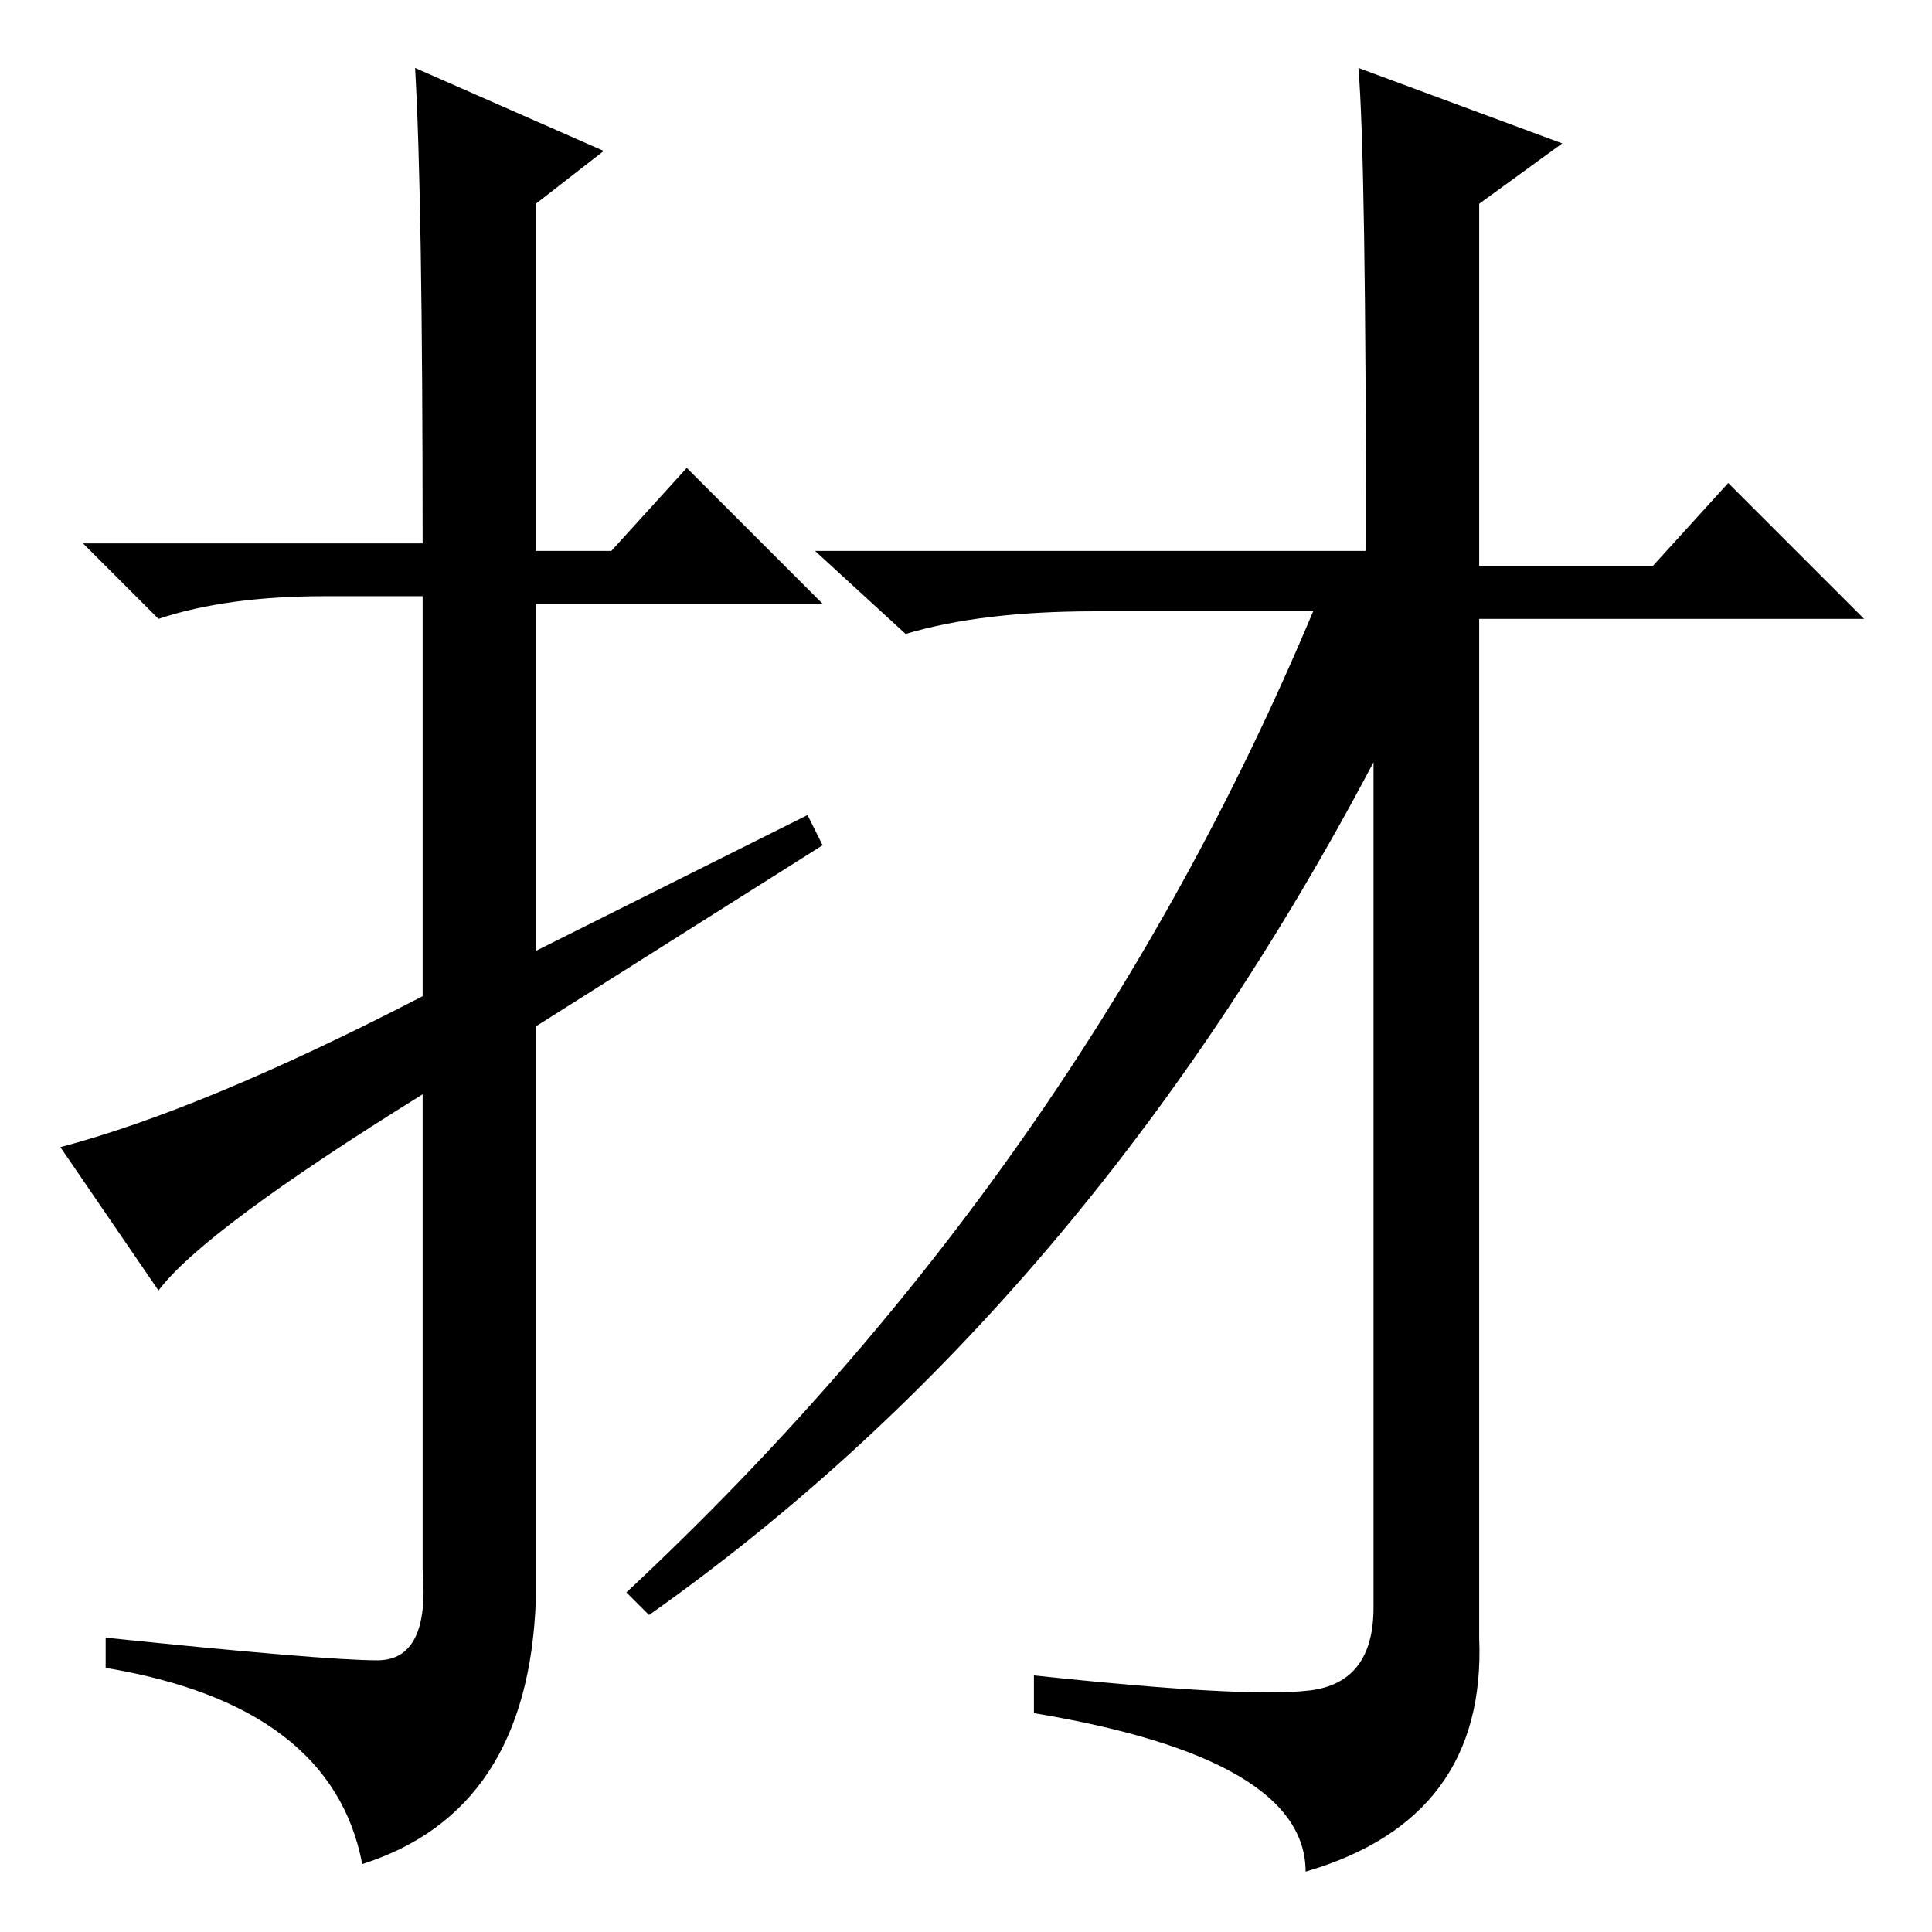 <?xml version="1.0" standalone="no"?>
<!DOCTYPE svg PUBLIC "-//W3C//DTD SVG 1.1//EN" "http://www.w3.org/Graphics/SVG/1.1/DTD/svg11.dtd" >
<svg xmlns="http://www.w3.org/2000/svg" xmlns:xlink="http://www.w3.org/1999/xlink" version="1.1" viewBox="0 -36 256 256">
  <g transform="matrix(1 0 0 -1 0 220)">
   <path fill="currentColor"
d="M180 247l27 -10l-11 -8v-48h23l10 11l18 -18h-51v-135q1 -24 -23 -31q0 15 -36 21v5q28 -3 36.5 -2t8.5 11v112q-38 -72 -96 -113l-3 3q60 56 91 130h-29q-15 0 -25 -3l-12 11h73q0 52 -1 64zM21 85l-13 19q19 5 48 20v53h-13q-13 0 -22 -3l-10 10h45q0 46 -1 63l25 -11
l-9 -7v-46h10l10 11l18 -18h-38v-46l36 18l2 -4l-38 -24v-76q-1 -28 -23 -35q-4 21 -34 26v4q29 -3 36 -3t6 12v63q-29 -18 -35 -26z" />
  </g>

</svg>
